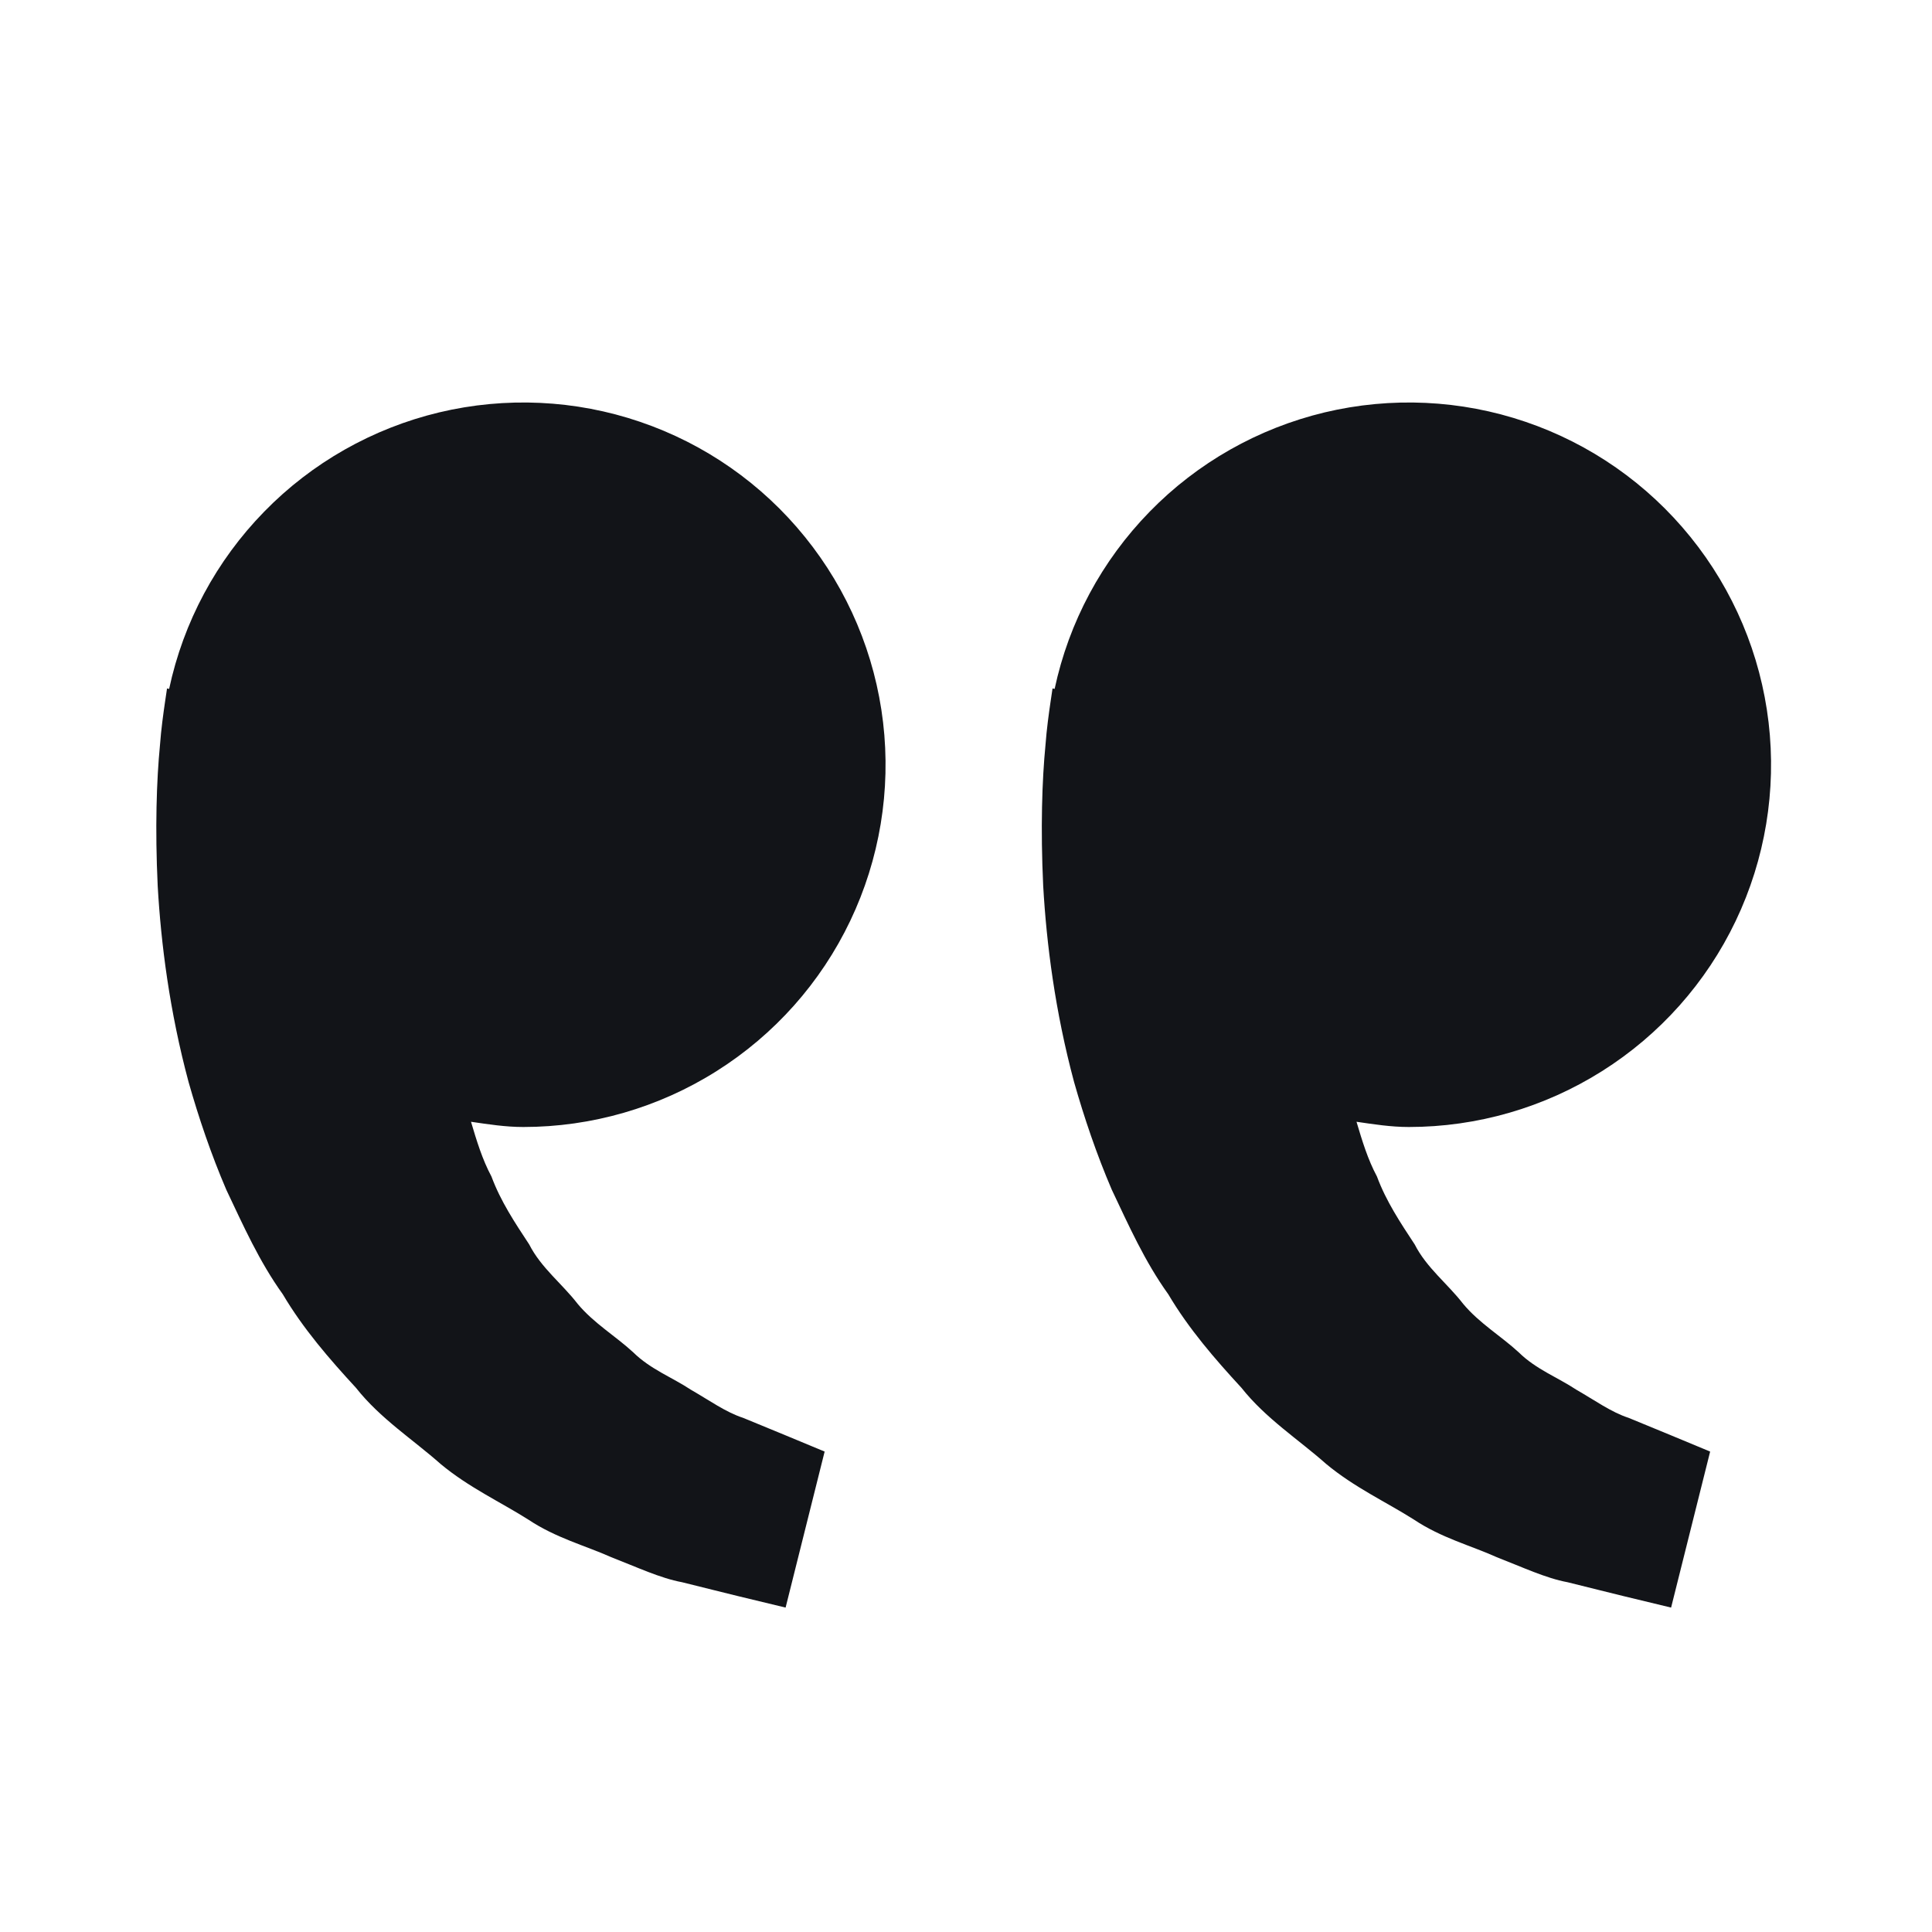 <svg width="24" height="24" viewBox="0 0 24 24" fill="none" xmlns="http://www.w3.org/2000/svg">
<path d="M6.501 14C6.278 14 6.064 13.966 5.851 13.935C5.92 14.167 5.991 14.403 6.105 14.615C6.219 14.923 6.397 15.19 6.574 15.459C6.722 15.75 6.983 15.947 7.175 16.196C7.376 16.438 7.65 16.599 7.867 16.8C8.08 17.01 8.359 17.115 8.581 17.263C8.813 17.396 9.015 17.543 9.231 17.613L9.77 17.835L10.244 18.032L9.759 19.97L9.162 19.826C8.971 19.778 8.738 19.722 8.473 19.655C8.202 19.605 7.913 19.468 7.591 19.343C7.273 19.201 6.905 19.105 6.563 18.877C6.219 18.659 5.822 18.477 5.472 18.185C5.133 17.884 4.724 17.623 4.422 17.24C4.092 16.882 3.766 16.506 3.513 16.078C3.22 15.67 3.021 15.222 2.811 14.779C2.621 14.336 2.468 13.883 2.343 13.443C2.106 12.561 2 11.723 1.959 11.006C1.925 10.288 1.945 9.691 1.987 9.259C2.002 9.055 2.03 8.857 2.05 8.72L2.075 8.552L2.101 8.558C2.278 7.727 2.688 6.964 3.282 6.356C3.875 5.748 4.629 5.321 5.455 5.123C6.282 4.926 7.147 4.966 7.951 5.24C8.756 5.514 9.466 6.01 10 6.671C10.534 7.331 10.871 8.13 10.97 8.974C11.069 9.817 10.928 10.672 10.562 11.439C10.196 12.206 9.62 12.853 8.901 13.306C8.183 13.759 7.35 14 6.501 14ZM17.501 14C17.278 14 17.064 13.966 16.851 13.935C16.92 14.167 16.991 14.403 17.105 14.615C17.219 14.923 17.397 15.19 17.574 15.459C17.722 15.75 17.983 15.947 18.175 16.196C18.376 16.438 18.65 16.599 18.867 16.8C19.08 17.01 19.359 17.115 19.581 17.263C19.813 17.396 20.015 17.543 20.231 17.613L20.77 17.835L21.244 18.032L20.759 19.97L20.162 19.826C19.971 19.778 19.738 19.722 19.473 19.655C19.202 19.605 18.913 19.468 18.591 19.343C18.274 19.2 17.905 19.105 17.563 18.876C17.219 18.658 16.822 18.476 16.472 18.184C16.133 17.883 15.724 17.622 15.422 17.24C15.092 16.882 14.766 16.506 14.513 16.078C14.22 15.67 14.021 15.222 13.811 14.779C13.621 14.336 13.468 13.883 13.343 13.443C13.106 12.561 13 11.723 12.959 11.006C12.925 10.288 12.945 9.691 12.987 9.259C13.002 9.055 13.03 8.857 13.05 8.72L13.075 8.552L13.101 8.558C13.278 7.727 13.688 6.964 14.282 6.356C14.875 5.748 15.629 5.321 16.455 5.123C17.282 4.926 18.147 4.966 18.951 5.24C19.756 5.514 20.466 6.01 21 6.671C21.534 7.331 21.871 8.13 21.97 8.974C22.069 9.817 21.928 10.672 21.562 11.439C21.196 12.206 20.62 12.853 19.901 13.306C19.183 13.759 18.35 14 17.501 14Z" fill="#121418"/>
</svg>
